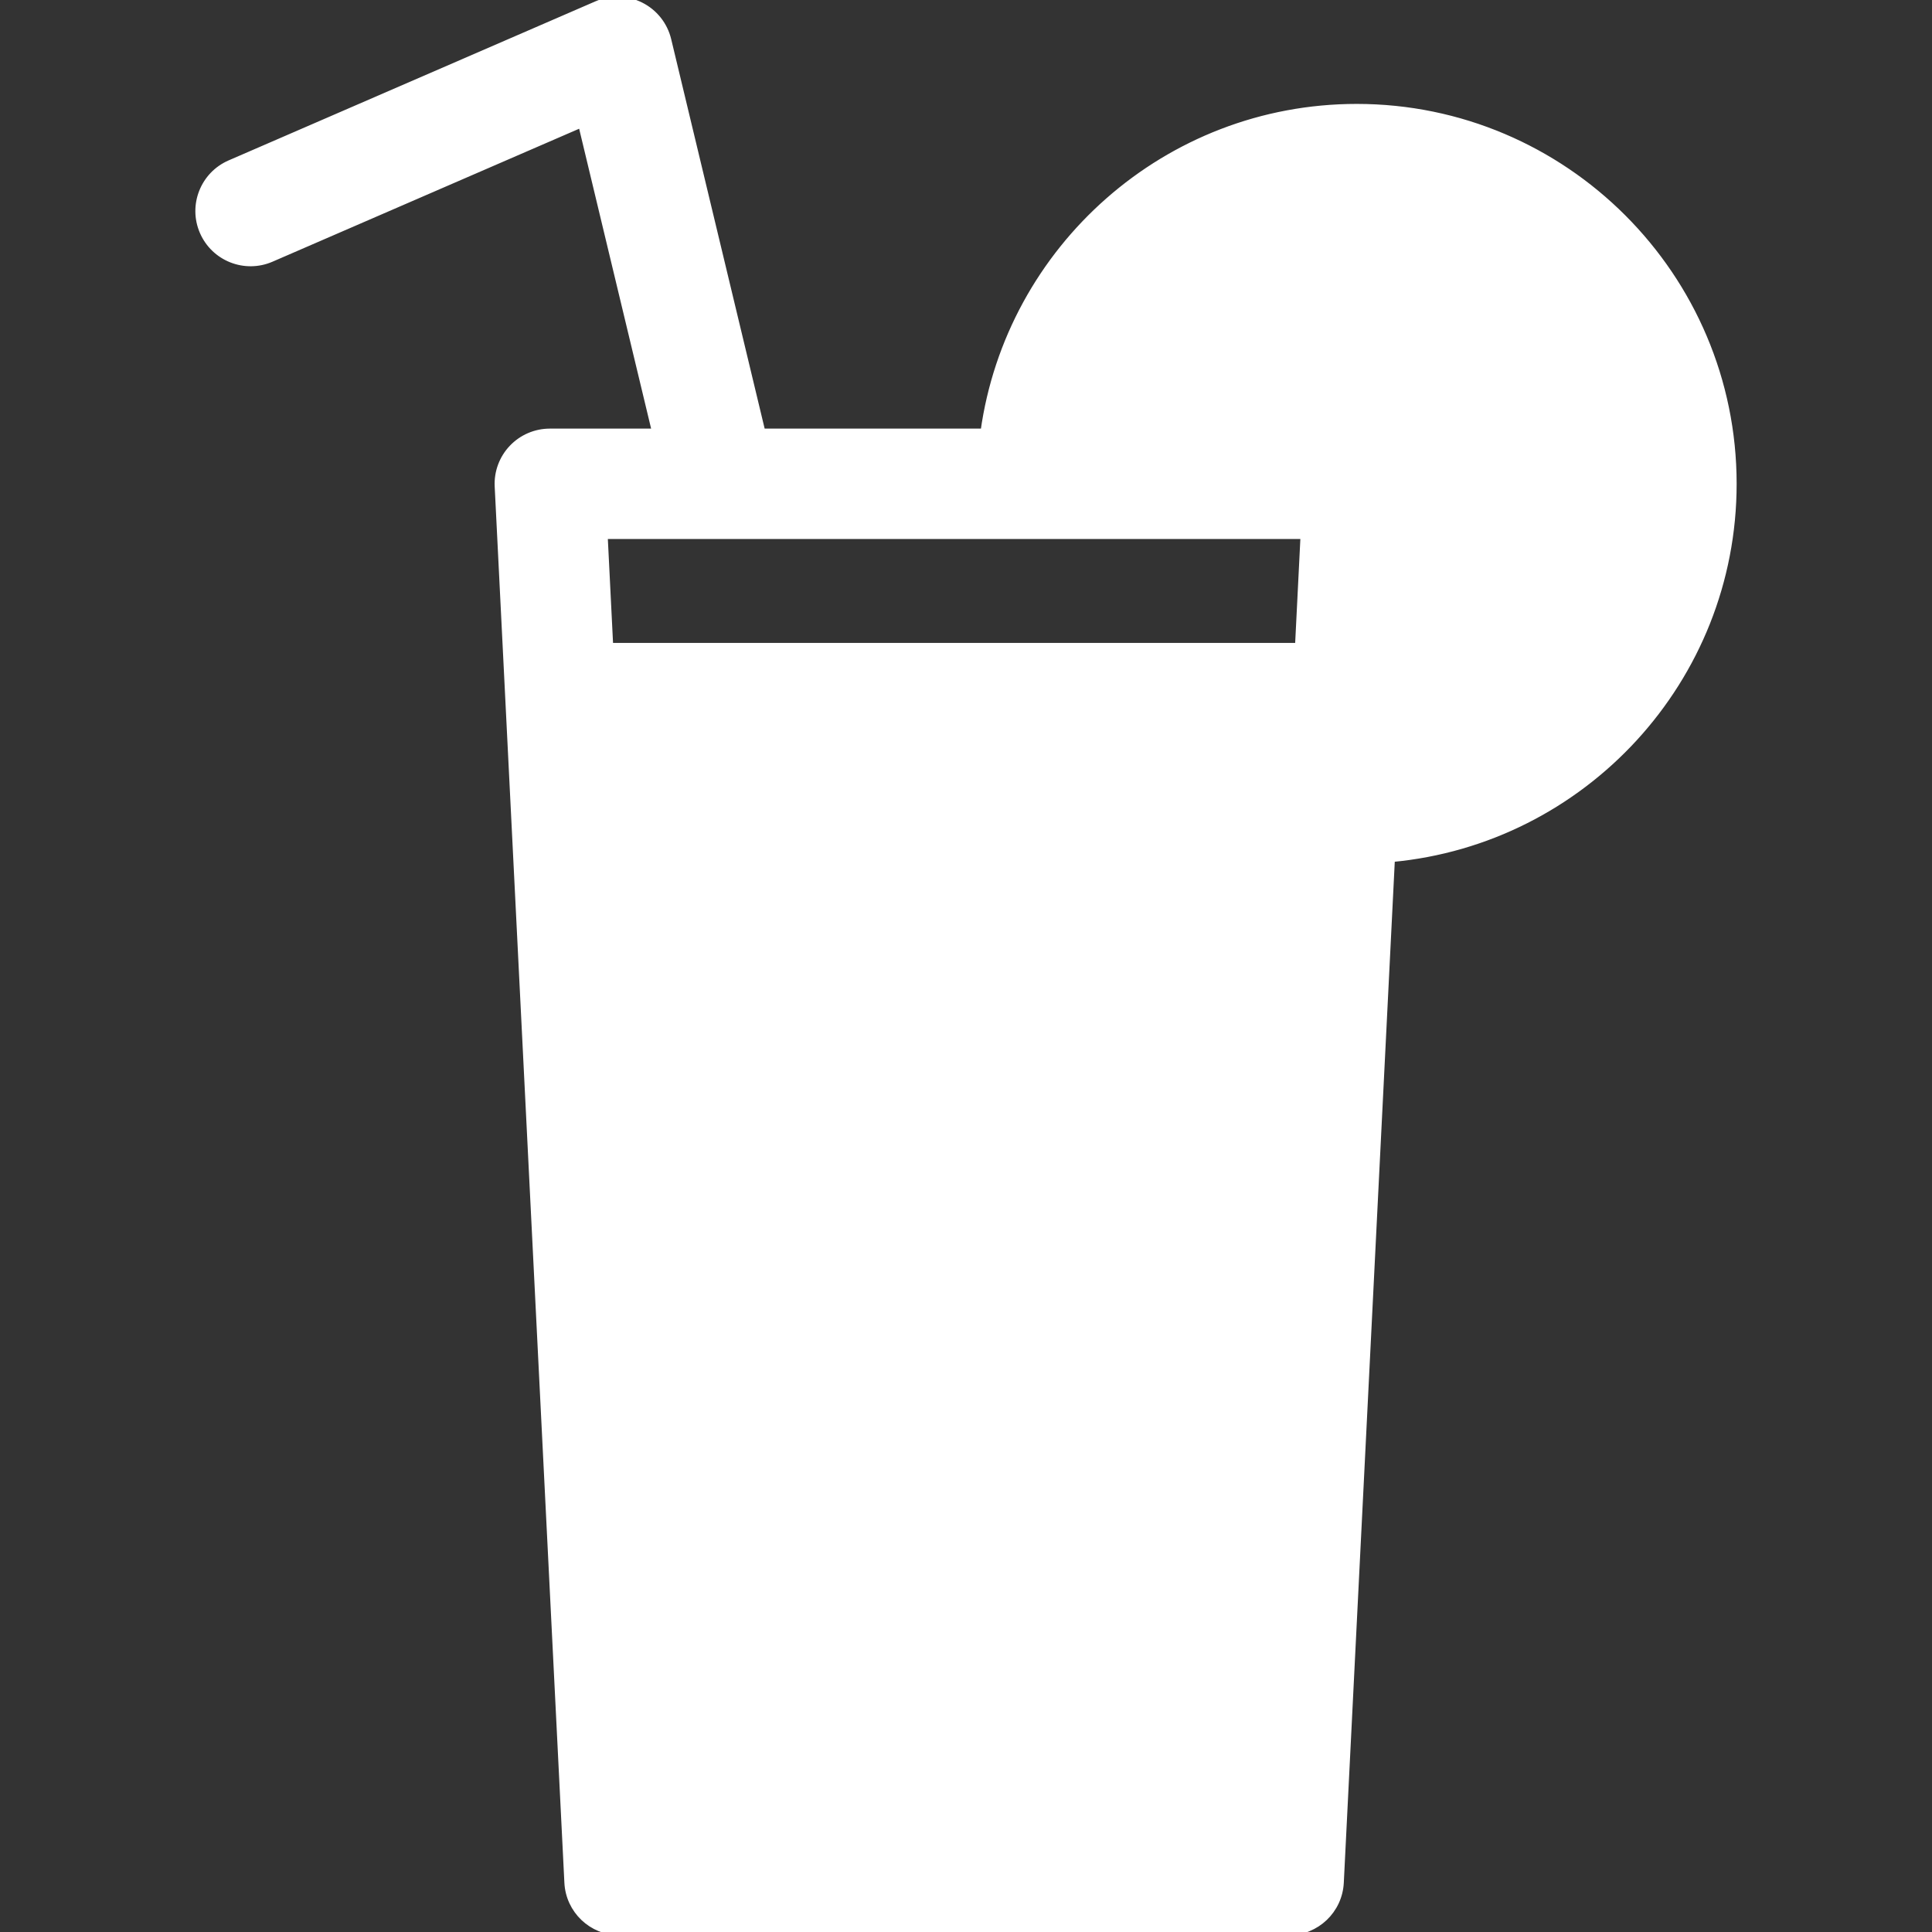 <!DOCTYPE svg PUBLIC "-//W3C//DTD SVG 1.1//EN" "http://www.w3.org/Graphics/SVG/1.1/DTD/svg11.dtd">
<!-- Uploaded to: SVG Repo, www.svgrepo.com, Transformed by: SVG Repo Mixer Tools -->
<svg fill="#ffffff" height="800px" width="800px" version="1.1" id="Capa_1" xmlns="http://www.w3.org/2000/svg" xmlns:xlink="http://www.w3.org/1999/xlink" viewBox="0 0 297.5 297.5" xml:space="preserve" stroke="#ffffff">
<rect x="0" y="0" width="297.5" height="297.5" fill="#333333" stroke="none"/>
<g id="SVGRepo_bgCarrier" stroke-width="0"/>
<g id="SVGRepo_tracerCarrier" stroke-linecap="round" stroke-linejoin="round"/>
<g id="SVGRepo_iconCarrier"> <g> <path d="M266.917,74.5c0-31.98-26.019-57.999-57.999-57.999c-29.266,0-53.523,21.792-57.435,49.999h-34.131L102.864,6.132 c-0.552-2.298-2.091-4.234-4.206-5.29c-2.114-1.057-4.587-1.121-6.756-0.183l-56.5,24.5c-4.054,1.758-5.915,6.469-4.157,10.522 c1.758,4.053,6.471,5.913,10.522,4.157l47.761-20.711L100.897,66.5H84.665c-2.191,0-4.286,0.898-5.796,2.486 c-1.511,1.587-2.304,3.725-2.194,5.912l10.732,215c0.213,4.259,3.727,7.602,7.99,7.602h103.039c4.264,0,7.777-3.343,7.99-7.602 l7.871-157.658C243.765,129.515,266.917,104.666,266.917,74.5z M200.762,82.5l-0.849,17H93.923l-0.849-17H200.762z"/> </g> </g>
</svg>